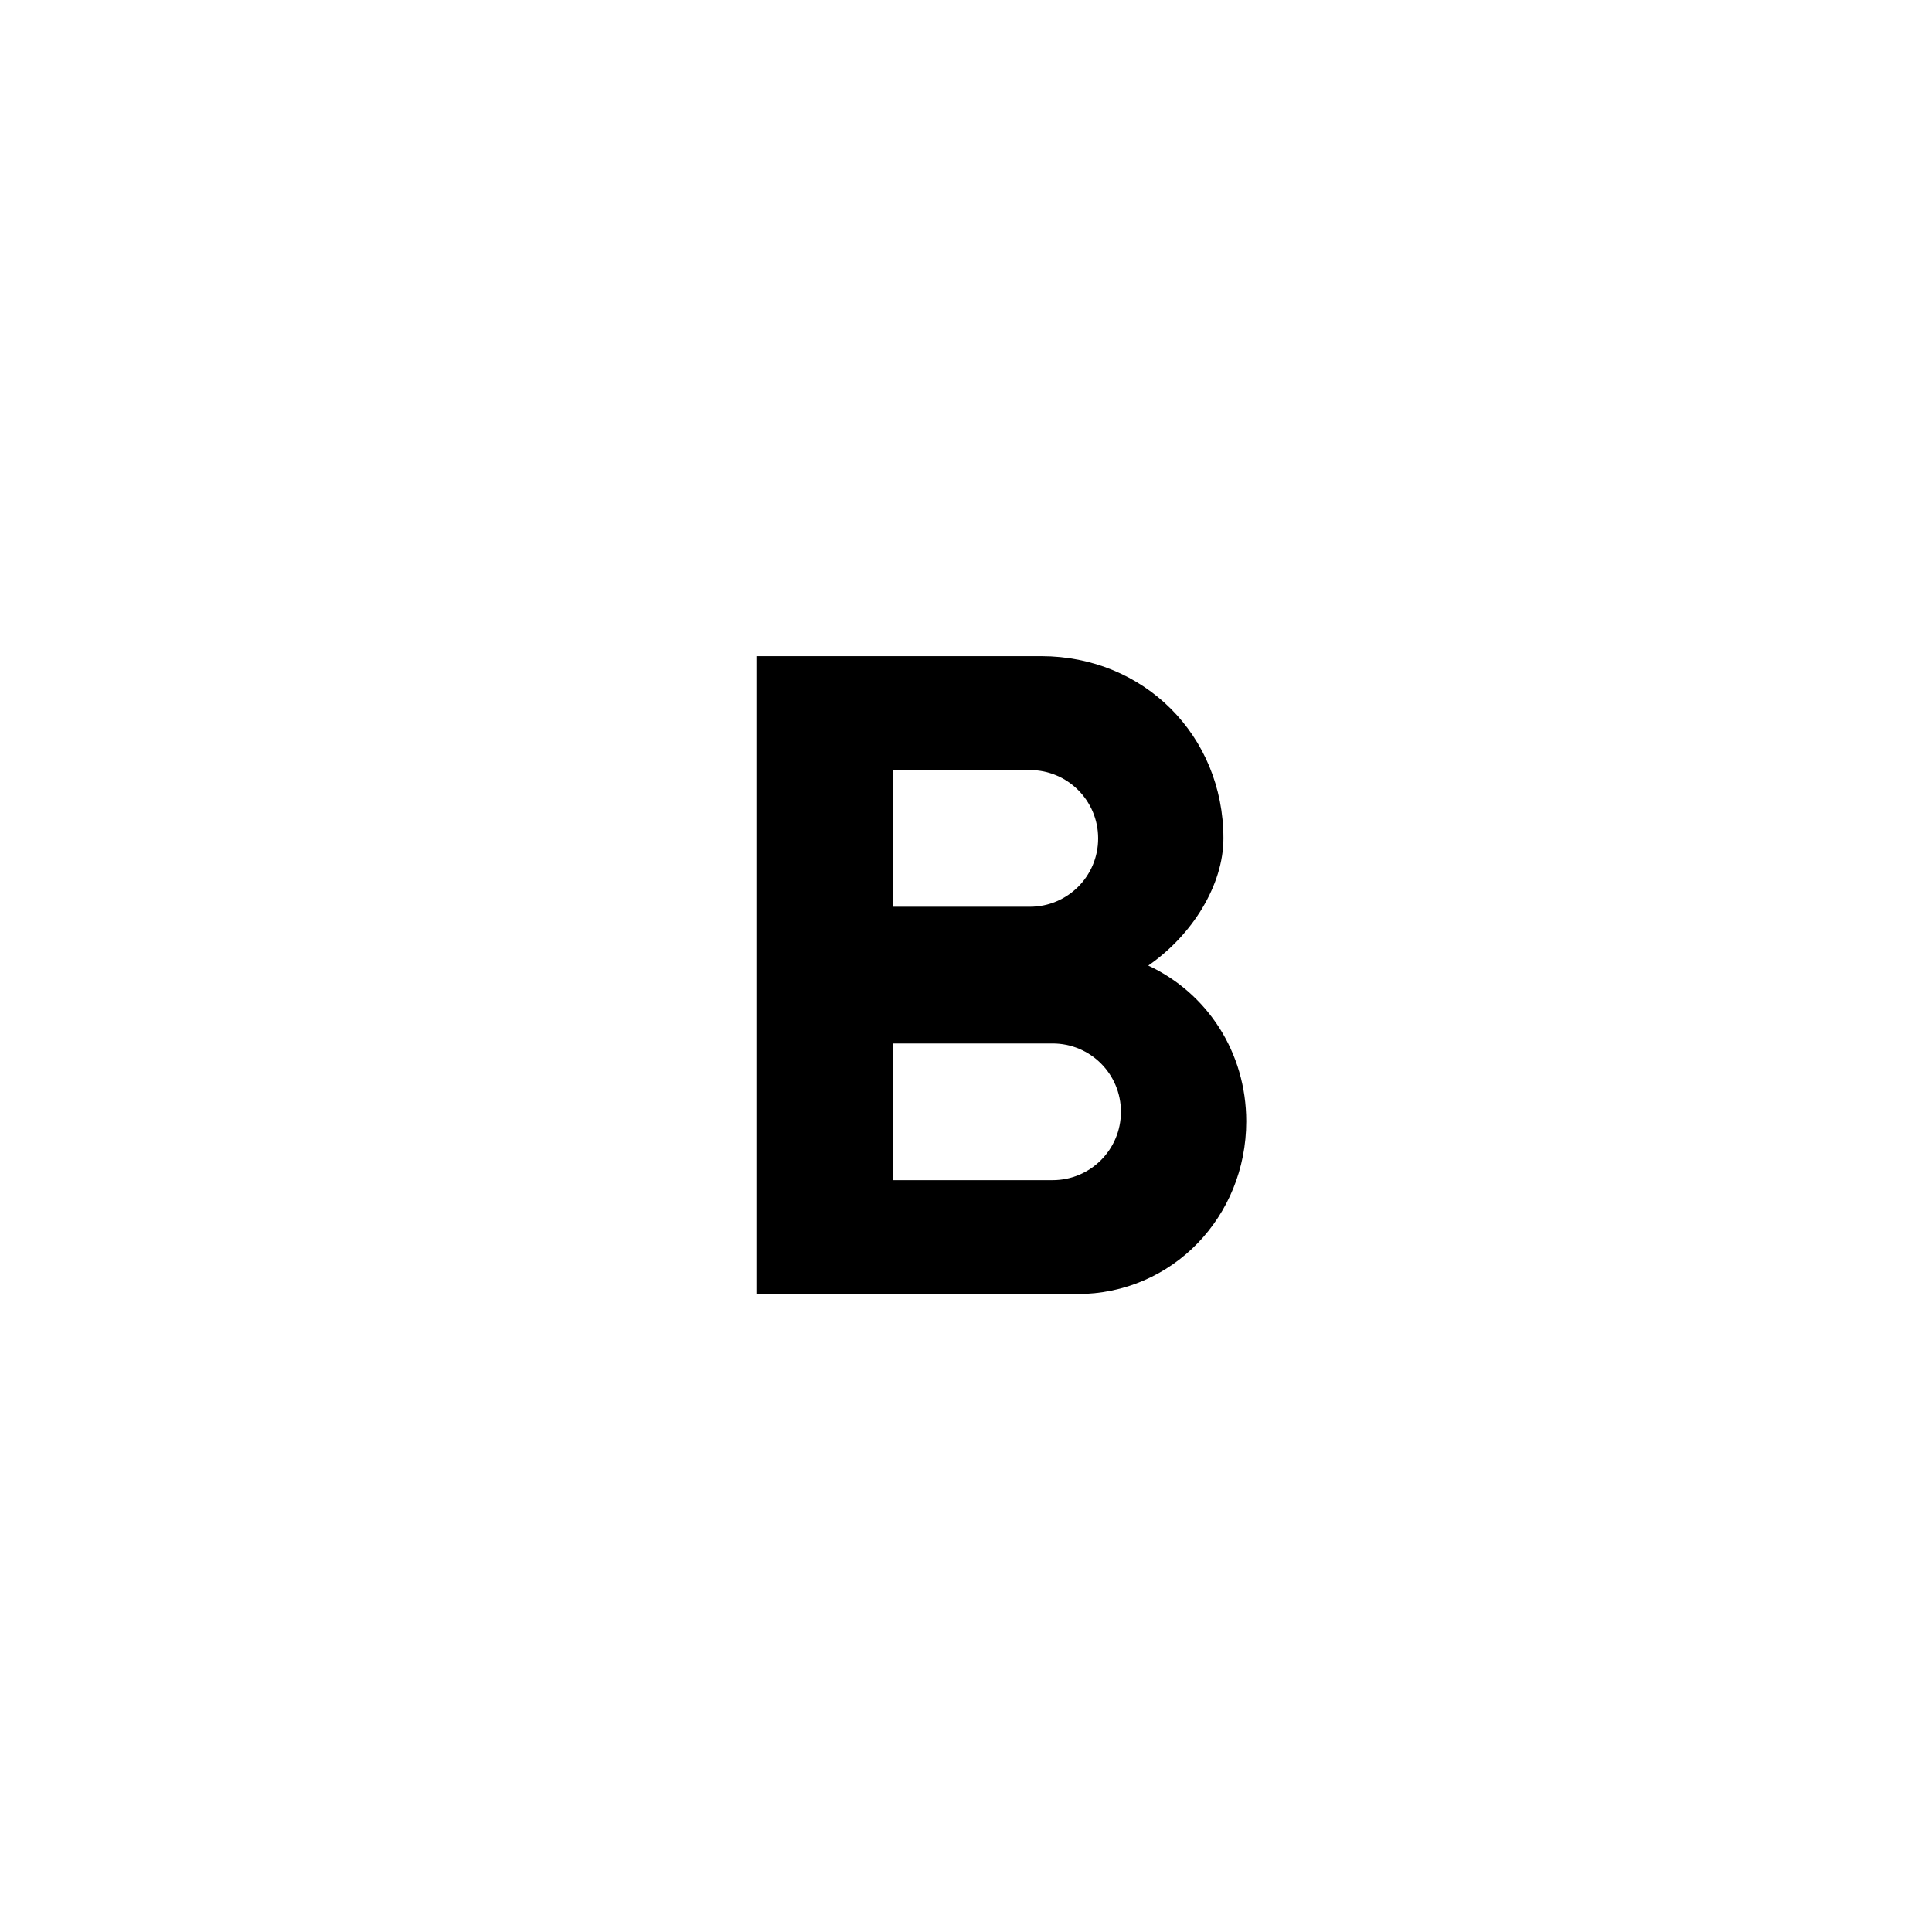 <svg width="53" height="53" viewBox="0 0 53 53" fill="none" xmlns="http://www.w3.org/2000/svg">
<g filter="url(#filter0_d_531_4398)">
<rect width="52" height="52" fill="white"/>
<path d="M30.5 25.488C31.712 24.65 32.562 23.275 32.562 22C32.562 19.175 30.375 17 27.562 17H19.75V34.5H28.55C31.163 34.5 33.188 32.375 33.188 29.762C33.188 27.863 32.112 26.238 30.5 25.488V25.488ZM23.5 20.125H27.25C28.288 20.125 29.125 20.962 29.125 22C29.125 23.038 28.288 23.875 27.25 23.875H23.5V20.125ZM27.875 31.375H23.5V27.625H27.875C28.913 27.625 29.75 28.462 29.75 29.5C29.75 30.538 28.913 31.375 27.875 31.375Z" fill="black"/>
</g>
<defs>
<filter id="filter0_d_531_4398" x="0" y="0" width="53" height="53" filterUnits="userSpaceOnUse" color-interpolation-filters="sRGB">
<feFlood flood-opacity="0" result="BackgroundImageFix"/>
<feColorMatrix in="SourceAlpha" type="matrix" values="0 0 0 0 0 0 0 0 0 0 0 0 0 0 0 0 0 0 127 0" result="hardAlpha"/>
<feOffset dx="1" dy="1"/>
<feColorMatrix type="matrix" values="0 0 0 0 0 0 0 0 0 0 0 0 0 0 0 0 0 0 0.25 0"/>
<feBlend mode="normal" in2="BackgroundImageFix" result="effect1_dropShadow_531_4398"/>
<feBlend mode="normal" in="SourceGraphic" in2="effect1_dropShadow_531_4398" result="shape"/>
</filter>
</defs>
</svg>
